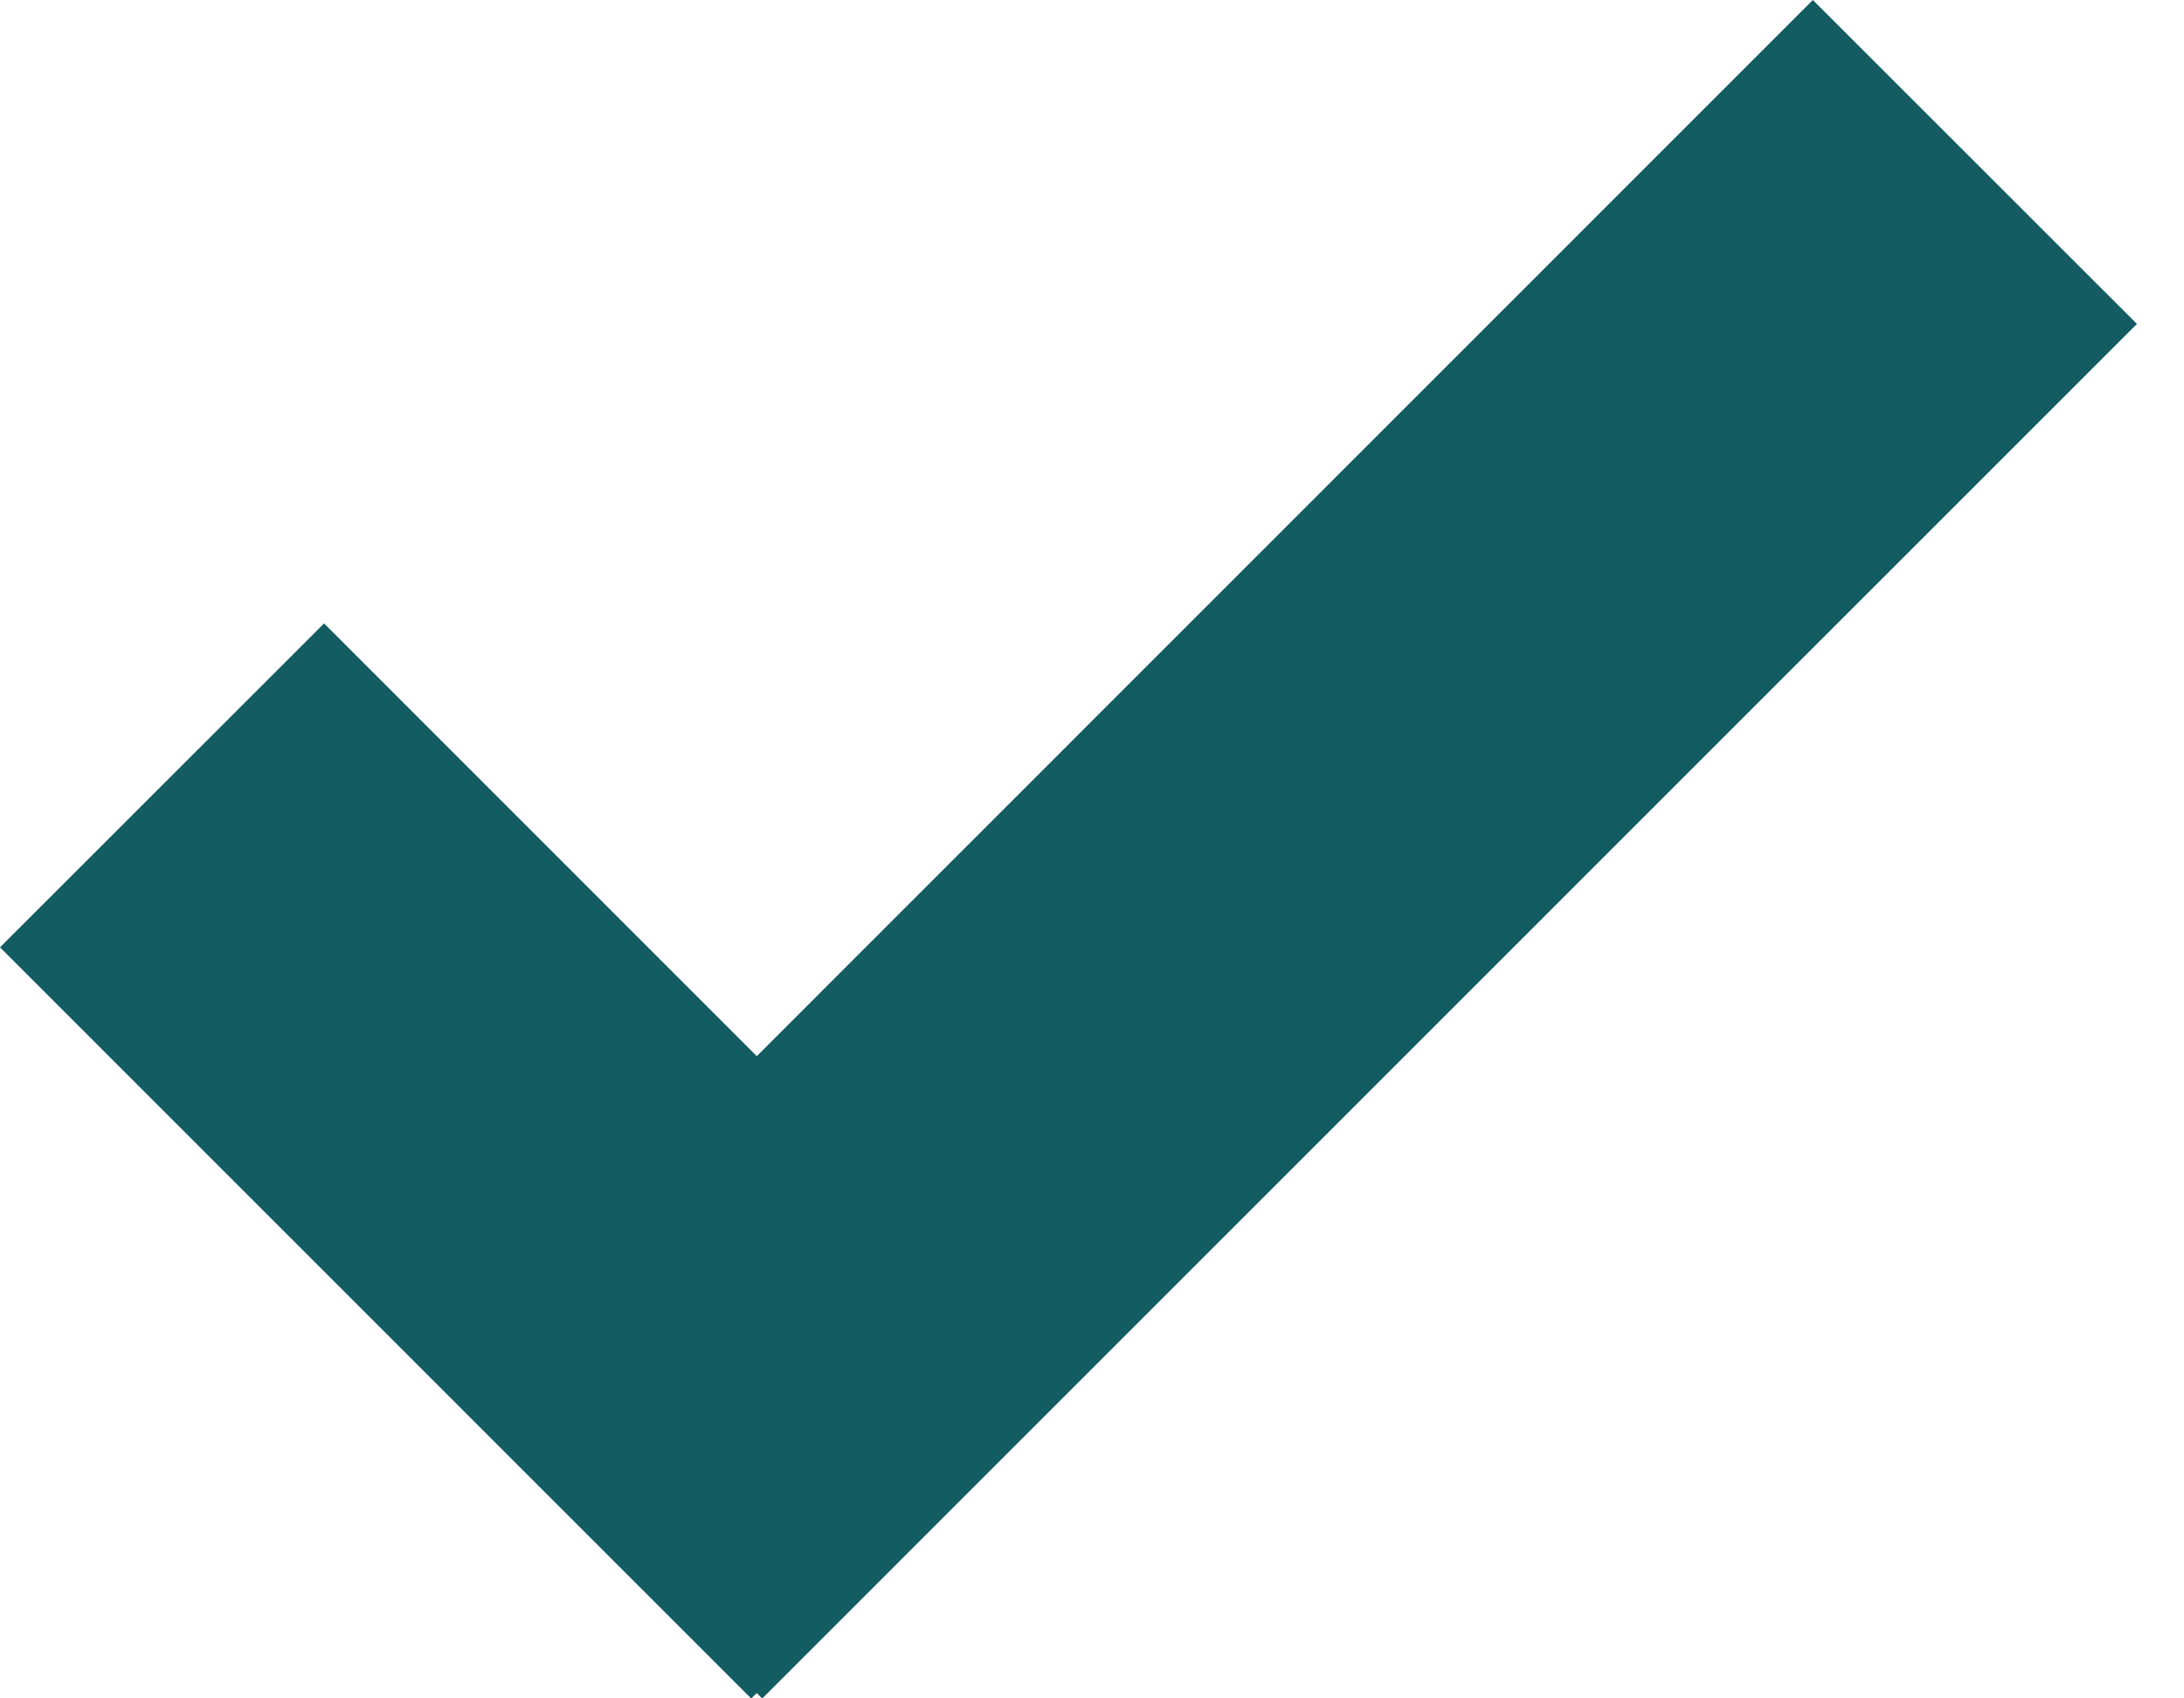 <?xml version="1.0" encoding="UTF-8" standalone="no"?>
<svg width="18px" height="14px" viewBox="0 0 18 14" version="1.1" xmlns="http://www.w3.org/2000/svg" xmlns:xlink="http://www.w3.org/1999/xlink" xmlns:sketch="http://www.bohemiancoding.com/sketch/ns">
    <!-- Generator: Sketch 3.3 (11970) - http://www.bohemiancoding.com/sketch -->
    <title>Imported Layers</title>
    <desc>Created with Sketch.</desc>
    <defs></defs>
    <g id="Page-1" stroke="none" stroke-width="1" fill="none" fill-rule="evenodd" sketch:type="MSPage">
        <path d="M17.612,2.67 L14.941,0 L6.237,8.706 L2.671,5.139 L0,7.809 L6.191,14.001 L6.237,13.956 L6.282,14.001 L17.612,2.67" id="Imported-Layers" fill="#125C62" sketch:type="MSShapeGroup"></path>
    </g>
</svg>